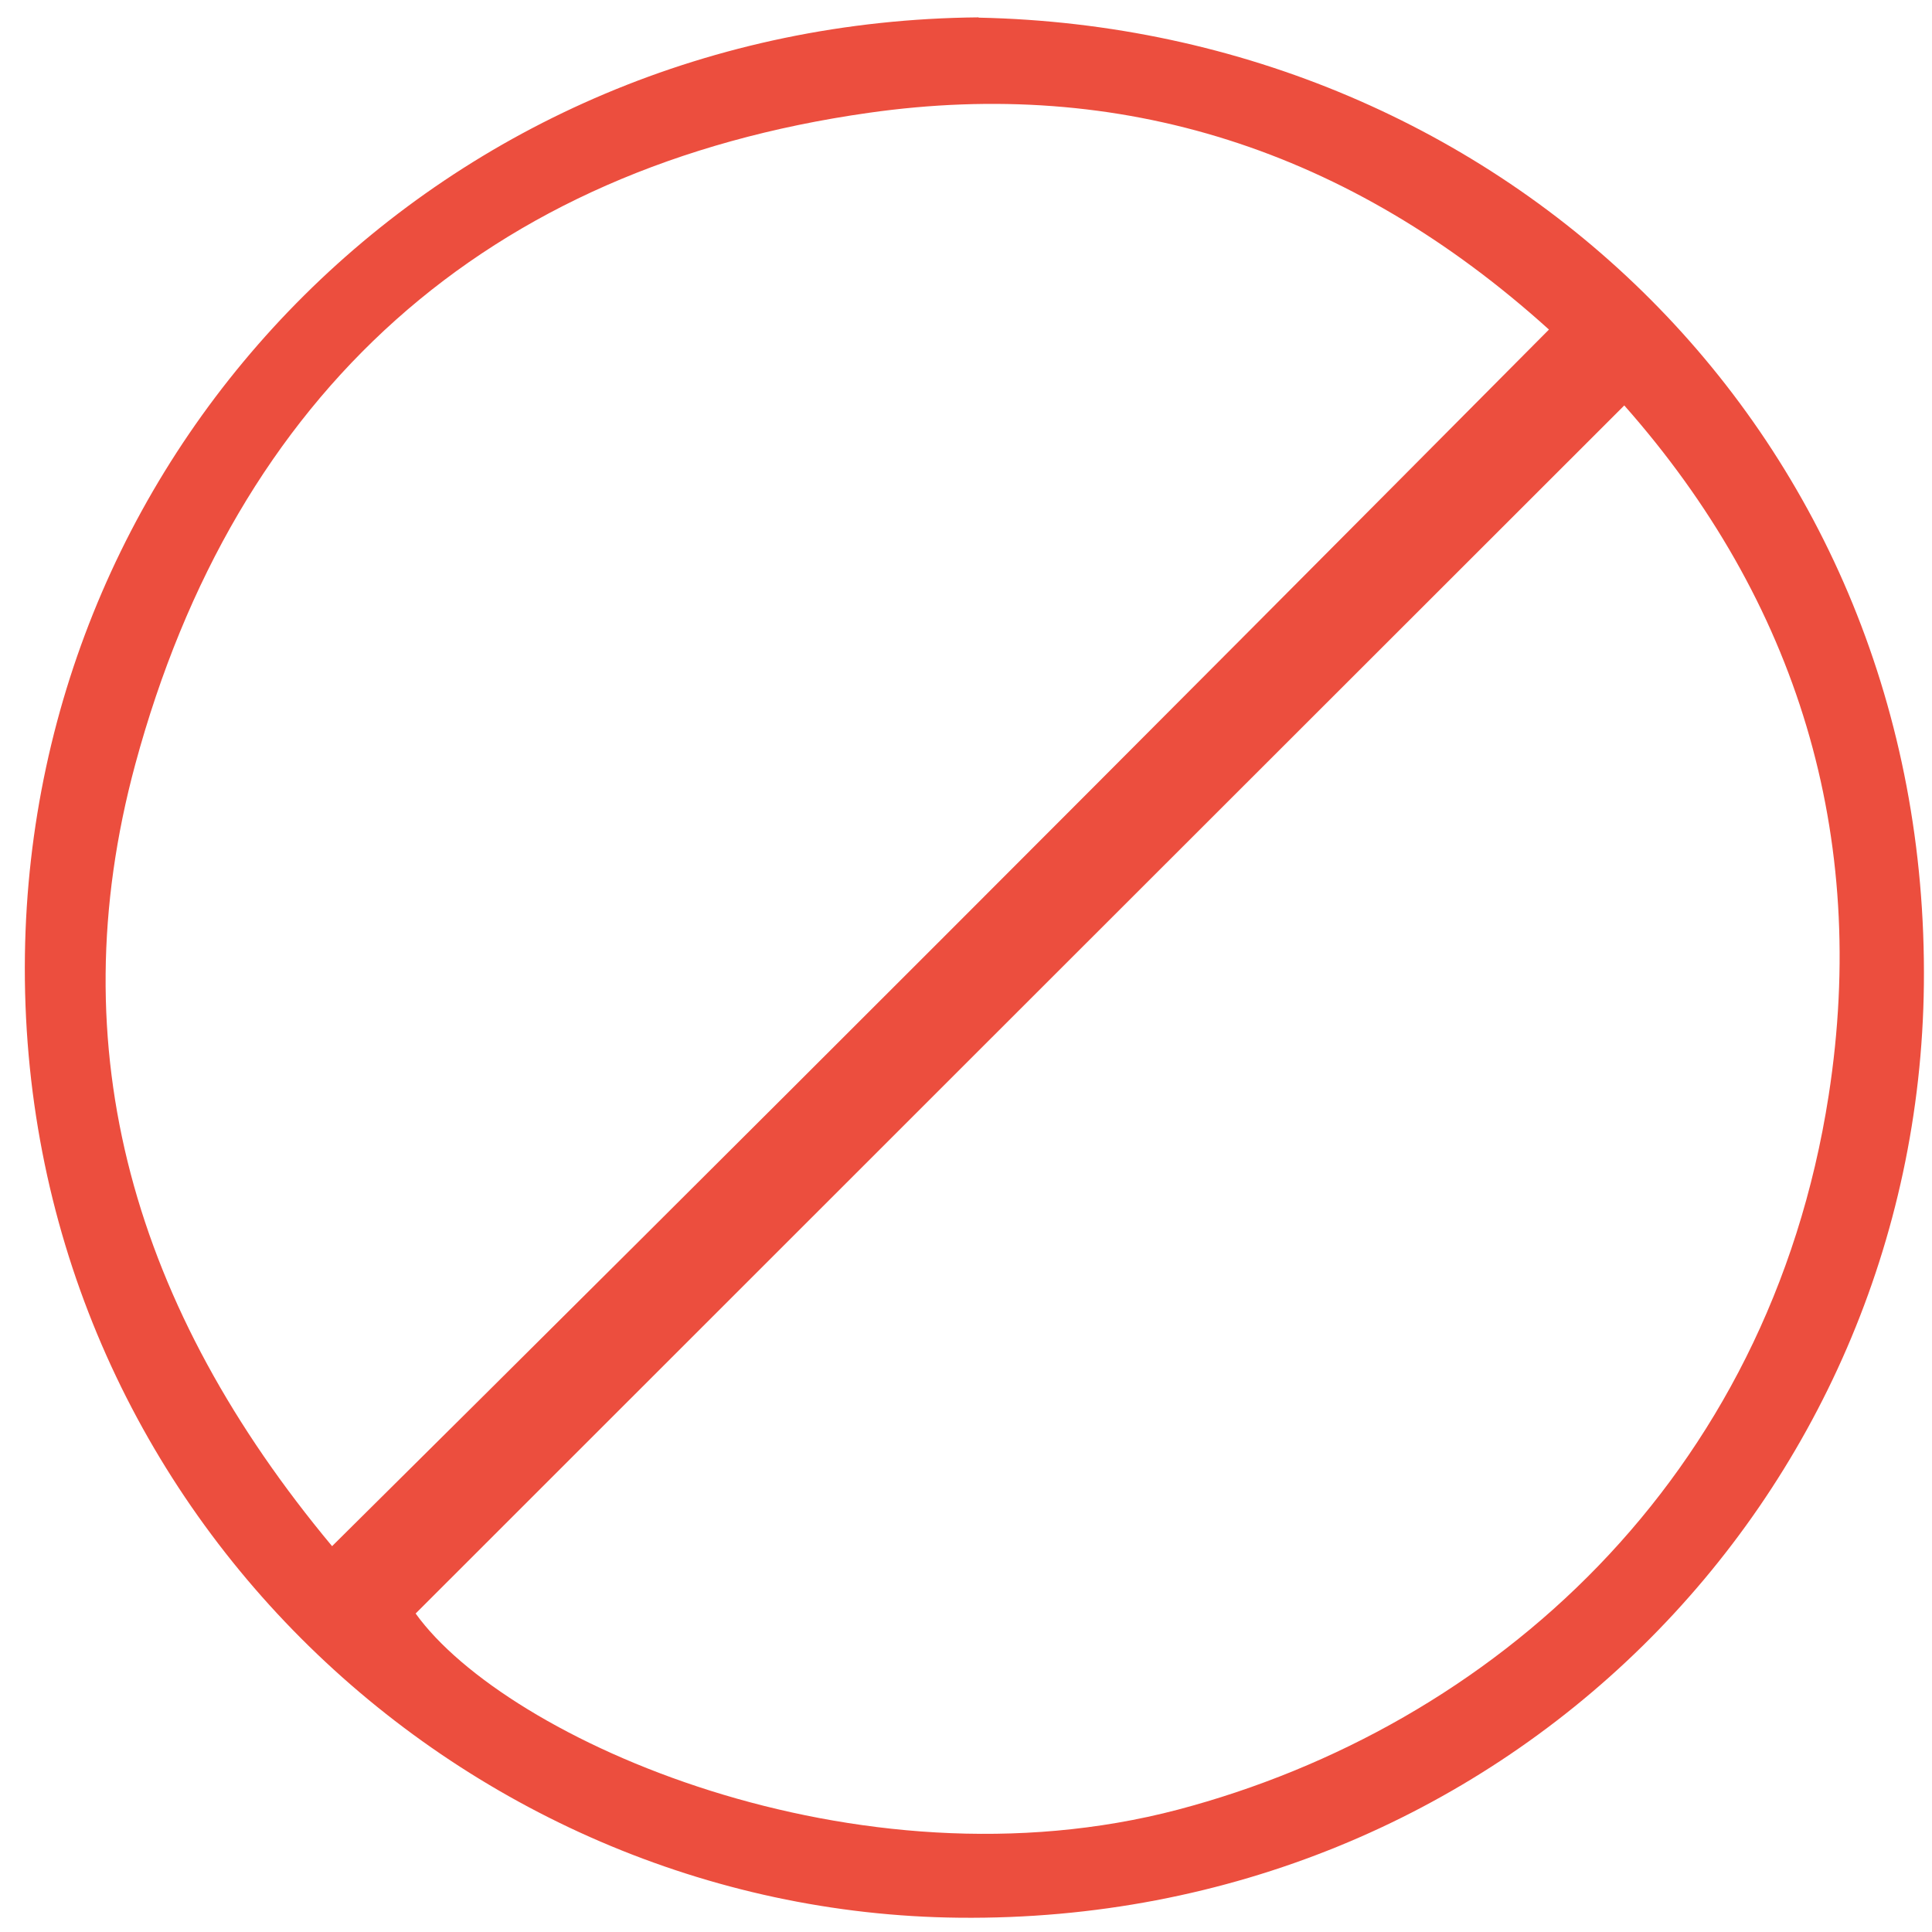 <svg width="69" height="69" viewBox="0 0 69 69" fill="none" xmlns="http://www.w3.org/2000/svg">
<path d="M34.95 0.63C53.75 1.02 68.92 15.6 68.71 35.16C68.51 53.52 53.6 68.69 34.26 68.49C16.33 68.31 0.62 53.52 0.89 34.1C1.15 15.76 15.88 0.79 34.95 0.62V0.63ZM55.32 11.77C48.17 5.31 40.01 2.75 31.02 4.03C17.34 5.97 8.42 14.04 4.83 27.3C2.07 37.51 4.81 46.76 11.86 55.22C26.47 40.74 40.79 26.4 55.32 11.77ZM14.84 57.62C18.08 62.14 30.59 67.65 42.07 64.63C53.28 61.67 63.18 52.85 65.31 39.12C66.75 29.84 64.19 21.47 58.01 14.48C43.5 28.98 29.24 43.23 14.84 57.63V57.62Z" fill="#EC4E3E"/>
</svg>

